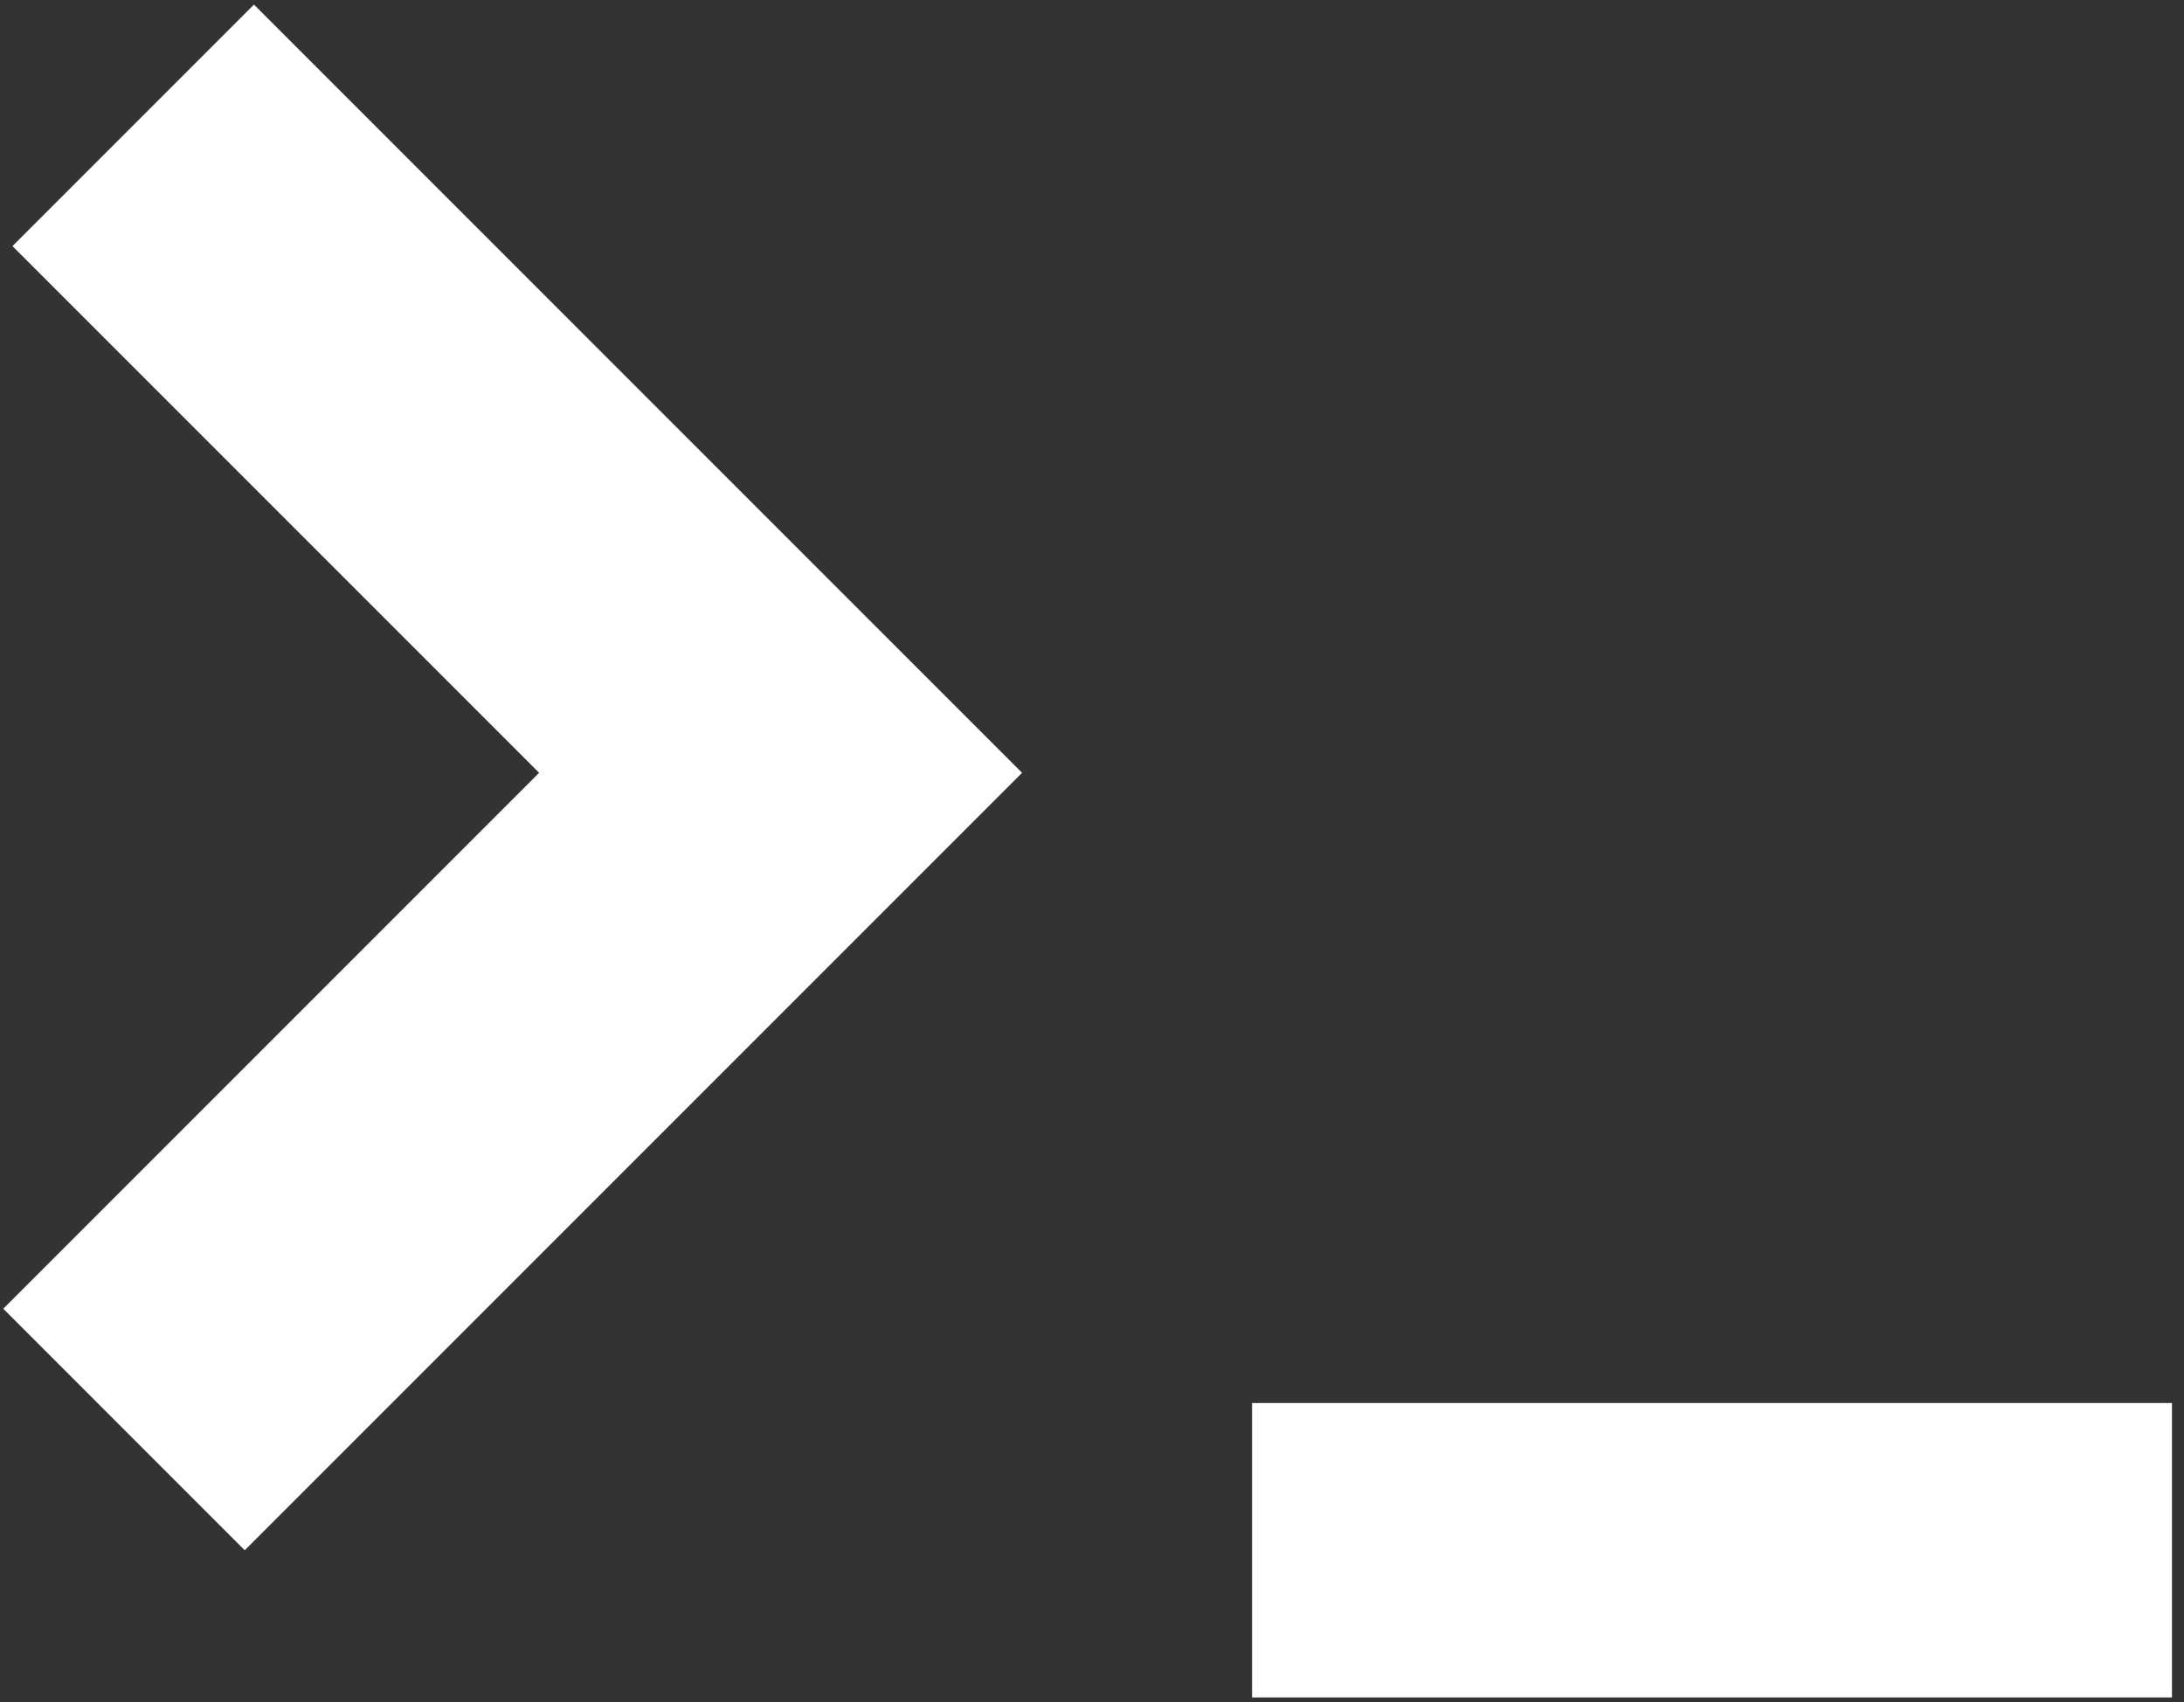 <?xml version="1.0" encoding="UTF-8"?>
<svg width="77px" height="60px" viewBox="0 0 77 60" version="1.1" xmlns="http://www.w3.org/2000/svg" xmlns:xlink="http://www.w3.org/1999/xlink">
    <rect x="0" y="0" width="77" height="60" fill="#333333" stroke="none"/>
    <!-- Generator: Sketch 45.2 (43514) - http://www.bohemiancoding.com/sketch -->
    <title>Group 38</title>
    <desc>Created with Sketch.</desc>
    <defs></defs>
    <g id="Page-1" stroke="none" stroke-width="1" fill="none" fill-rule="evenodd">
        <g id="Artboard" transform="translate(-276, -3485)">
            <g id="Group-52" transform="translate(-49.654, 0)">
                <g id="Group-54" transform="translate(235.5, 3371)">
                    <g id="Code-Console-Card" transform="translate(1.5, 65)">
                        <g id="Group-38" transform="translate(86.486, 38.5)">
                            <rect id="Rectangle-32" fill-opacity="0" fill="#D8D8D8" x="0.514" y="0.5" width="80" height="80"></rect>
                            <path d="M46.311,59.959 L78.743,59.959 L78.743,70.338 L46.311,70.338 L46.311,59.959 Z M2.608,19.176 L11.122,10.662 L29.689,29.23 L38.203,37.743 L29.689,46.257 L10.797,65.149 L2.284,56.635 L21.176,37.743 L2.608,19.176 Z" id="Combined-Shape" fill="#FFFFFF" fill-rule="nonzero"></path>
                        </g>
                    </g>
                </g>
            </g>
        </g>
    </g>
</svg>